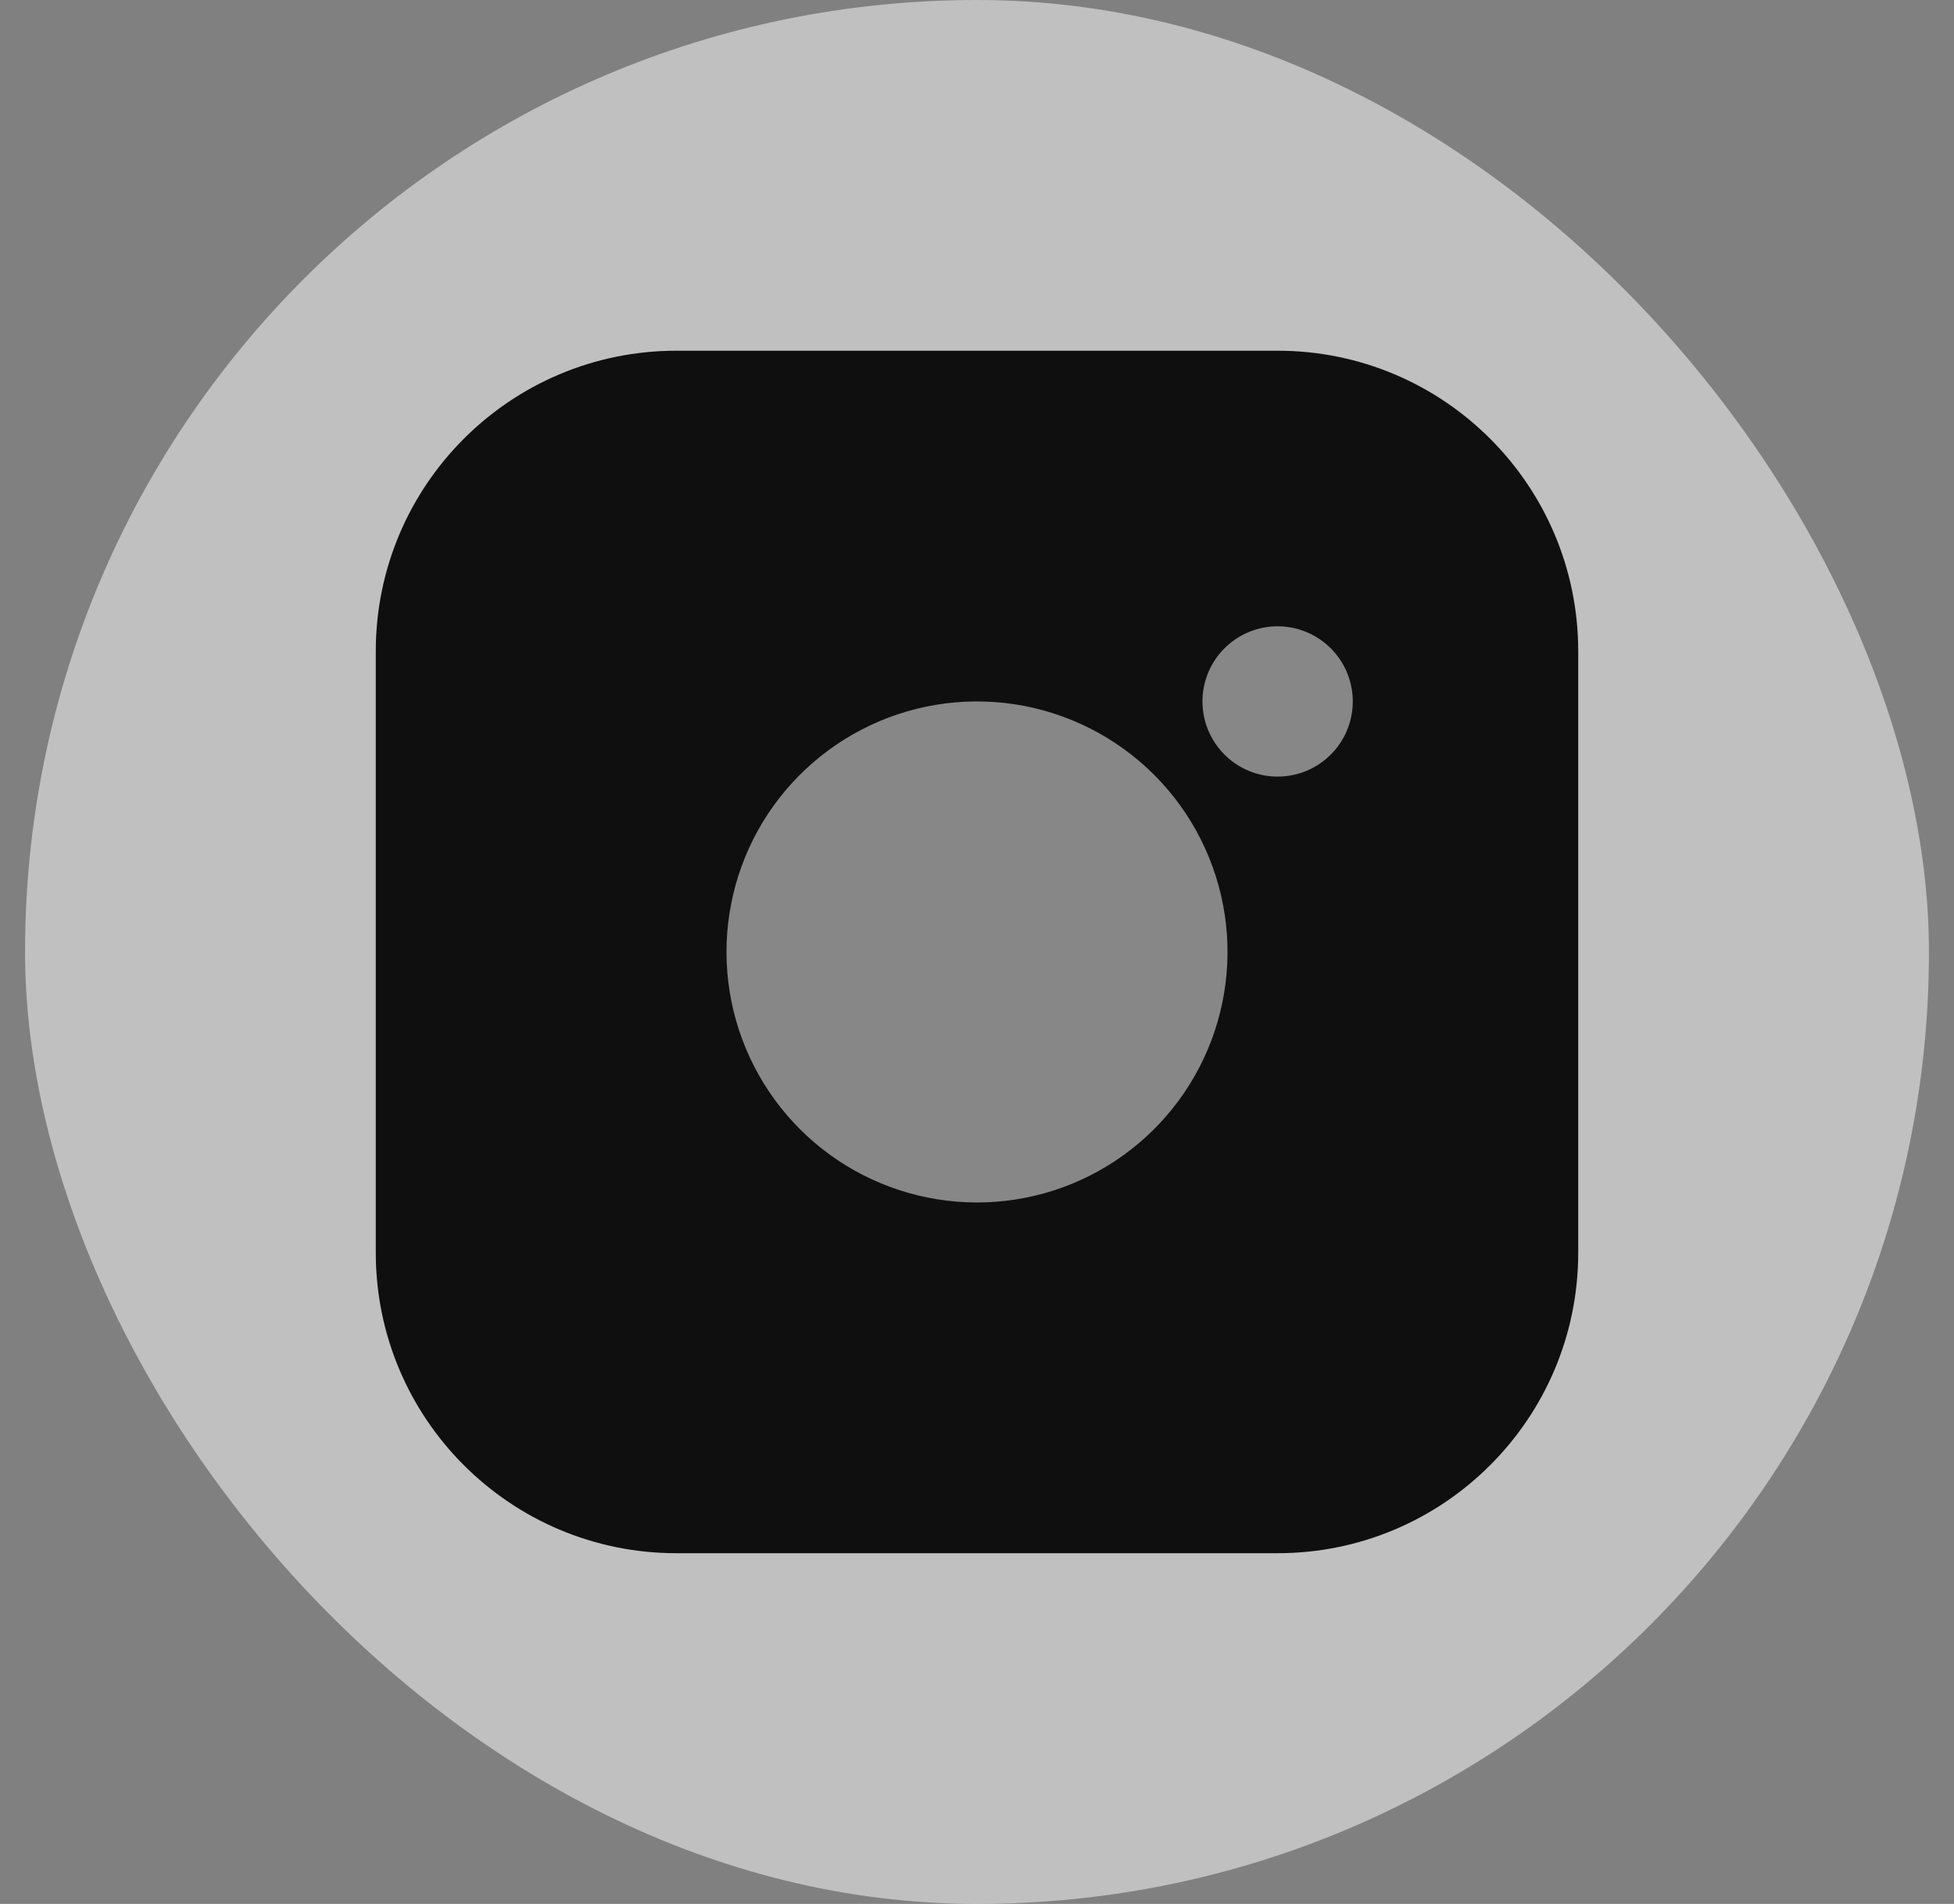 <svg width="39" height="38" viewBox="0 0 39 38" fill="none" xmlns="http://www.w3.org/2000/svg">
<rect x="0" y="0" width="39" height="38" fill="#808080" stroke="none"/>
<rect x="0.5" width="38" height="38" rx="19" fill="white" fill-opacity="0.5"/>
<path d="M25.5 7H13.5C10.186 7 7.5 9.686 7.5 13V25C7.5 28.314 10.186 31 13.5 31H25.5C28.814 31 31.5 28.314 31.5 25V13C31.5 9.686 28.814 7 25.5 7Z" fill="#0F0F0F"/>
<path d="M24.382 21.533C24.915 20.506 25.11 19.338 24.941 18.193C24.767 17.026 24.224 15.945 23.389 15.111C22.555 14.277 21.474 13.733 20.307 13.559C19.162 13.39 17.994 13.585 16.967 14.118C15.94 14.651 15.107 15.494 14.587 16.527C14.067 17.561 13.886 18.732 14.07 19.874C14.254 21.016 14.793 22.071 15.611 22.889C16.429 23.707 17.484 24.246 18.626 24.43C19.768 24.614 20.939 24.433 21.973 23.913C23.006 23.393 23.849 22.56 24.382 21.533Z" fill="white" fill-opacity="0.5" stroke="#0F0F0F" stroke-linecap="round" stroke-linejoin="round"/>
<path d="M25.5 14H25.5" stroke="white" stroke-opacity="0.5" stroke-width="3" stroke-linecap="round" stroke-linejoin="round"/>
</svg>
